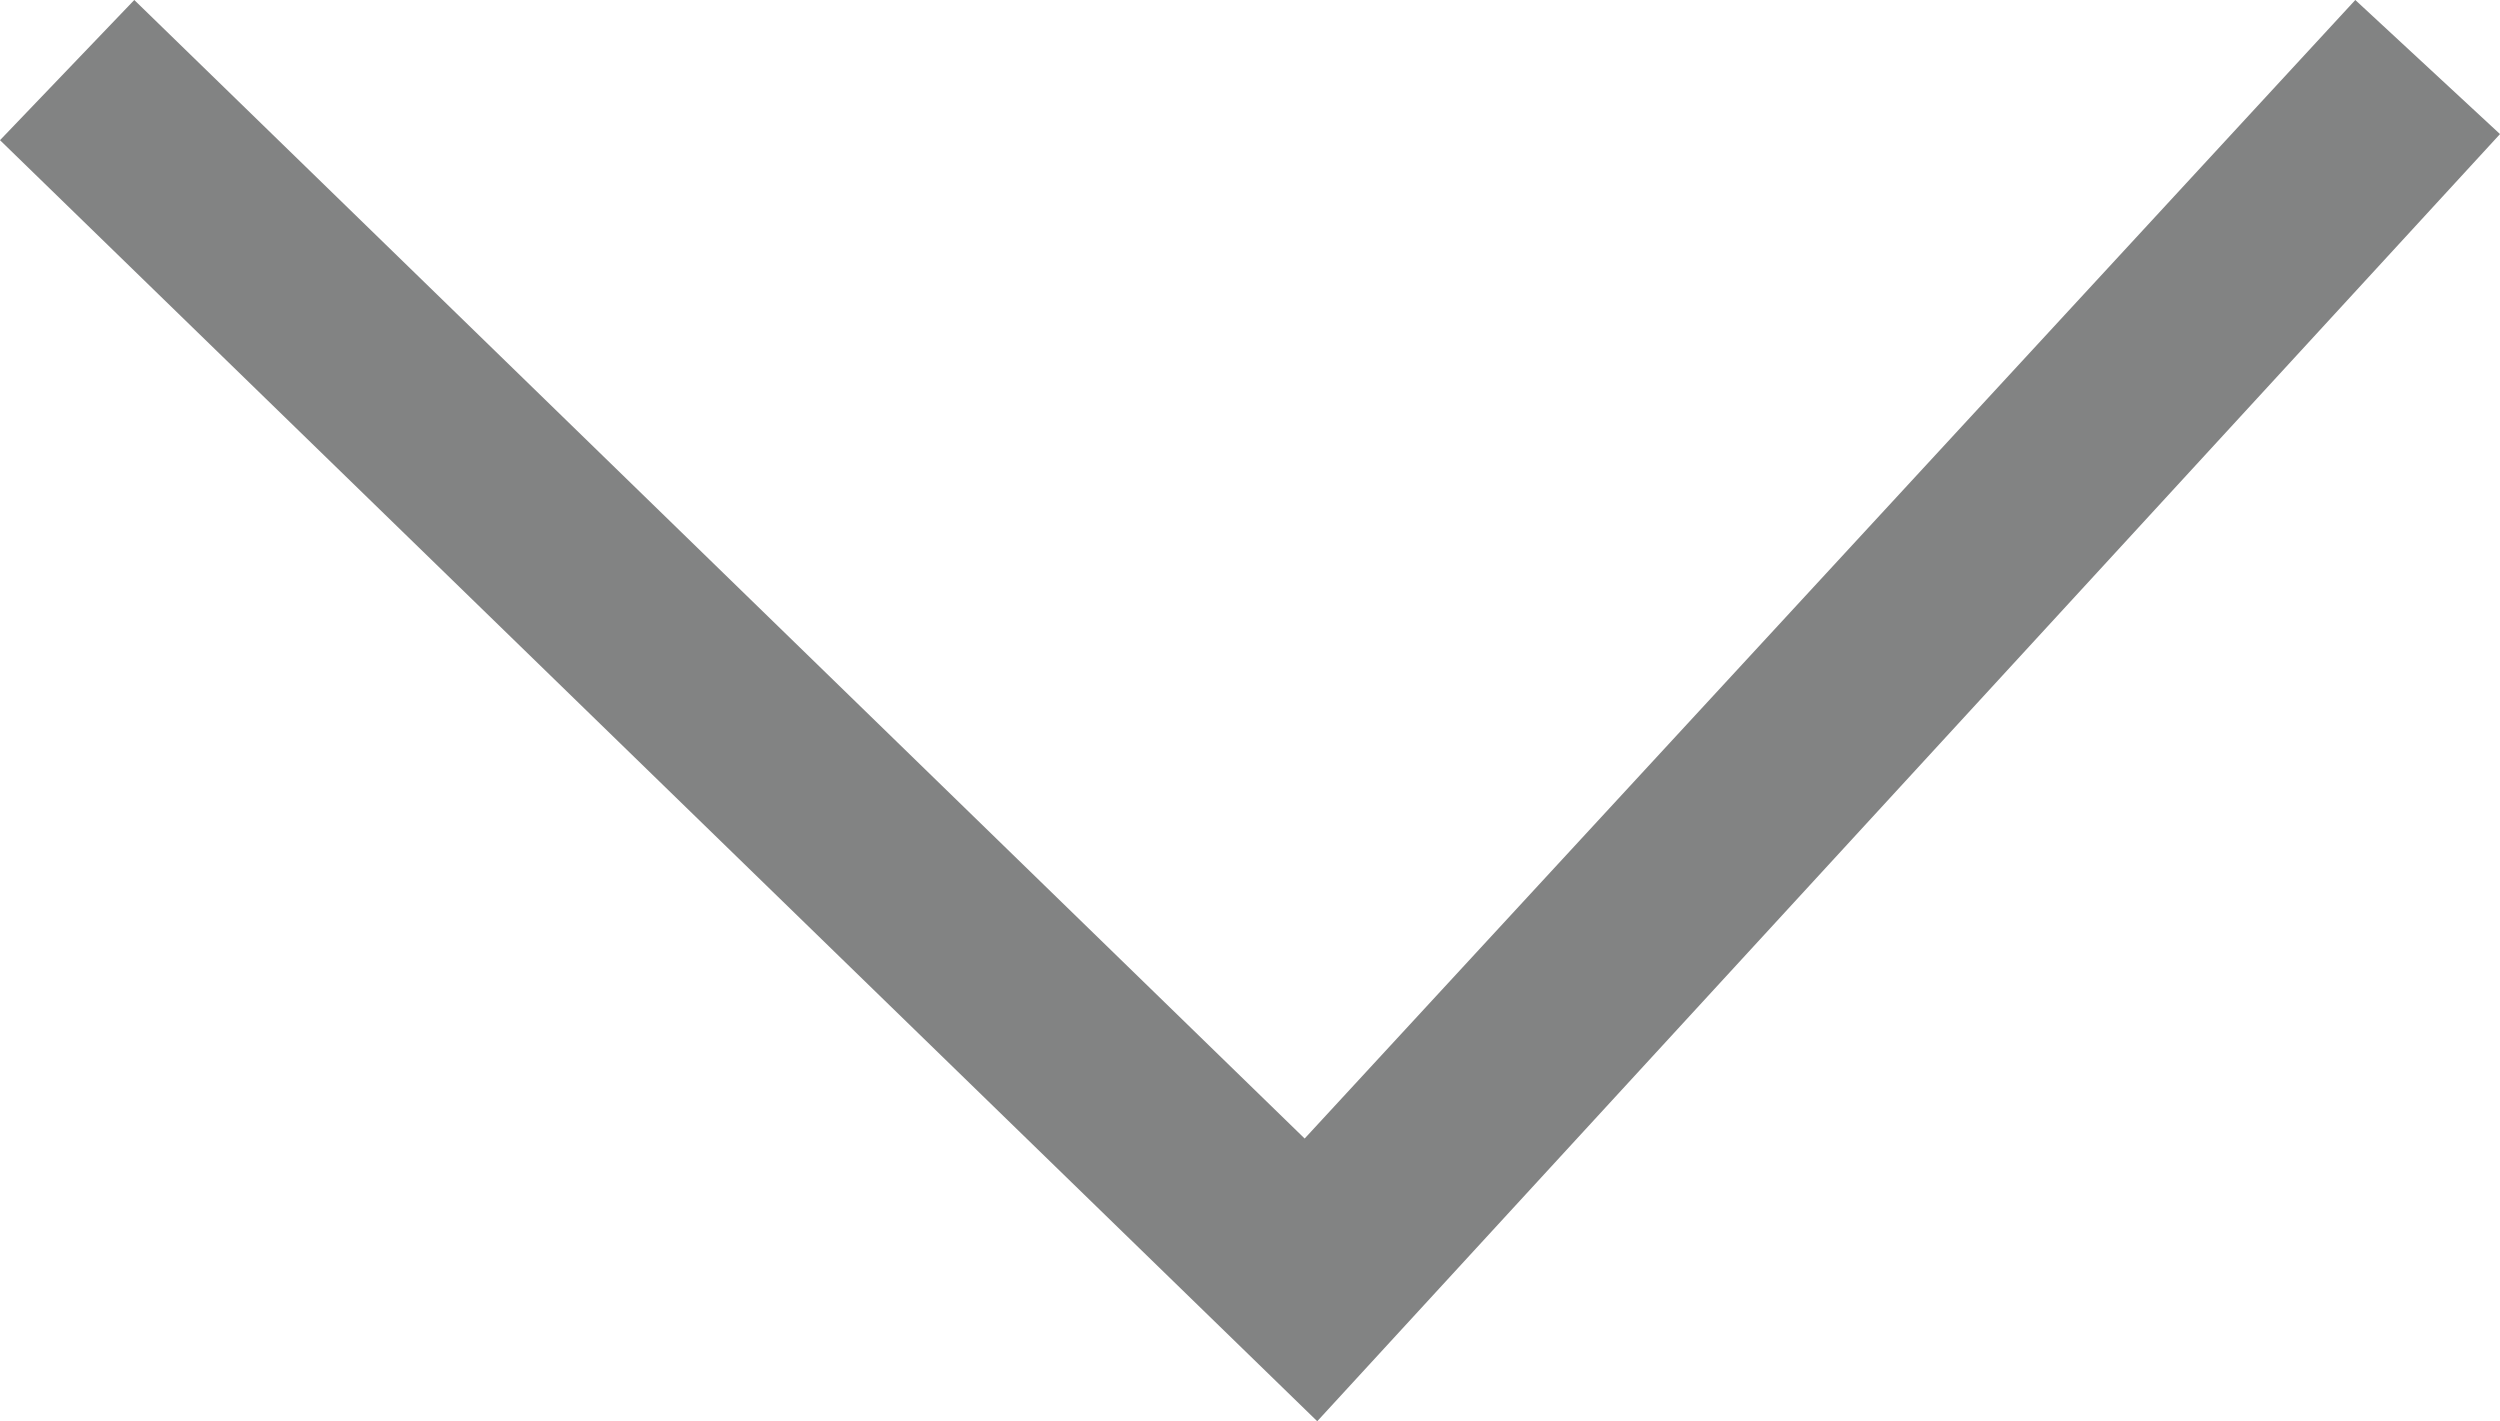 <?xml version="1.0" encoding="utf-8"?>
<!-- Generator: Adobe Illustrator 17.0.0, SVG Export Plug-In . SVG Version: 6.00 Build 0)  -->
<!DOCTYPE svg PUBLIC "-//W3C//DTD SVG 1.1//EN" "http://www.w3.org/Graphics/SVG/1.1/DTD/svg11.dtd">
<svg version="1.1" id="Layer_1" xmlns="http://www.w3.org/2000/svg" xmlns:xlink="http://www.w3.org/1999/xlink" x="0px" y="0px"
	 width="12.716px" height="7.229px" viewBox="0 0 12.716 7.229" enable-background="new 0 0 12.716 7.229" xml:space="preserve">
<polyline display="none" fill="none" stroke="#828282" stroke-miterlimit="10" points="0.349,0.358 6.657,6.512 12.349,0.358 "/>
<polygon fill="#828383" points="0.683,0 6.636,5.791 11.98,0 12.716,0.682 6.7,7.229 0,0.713 "/>
</svg>
